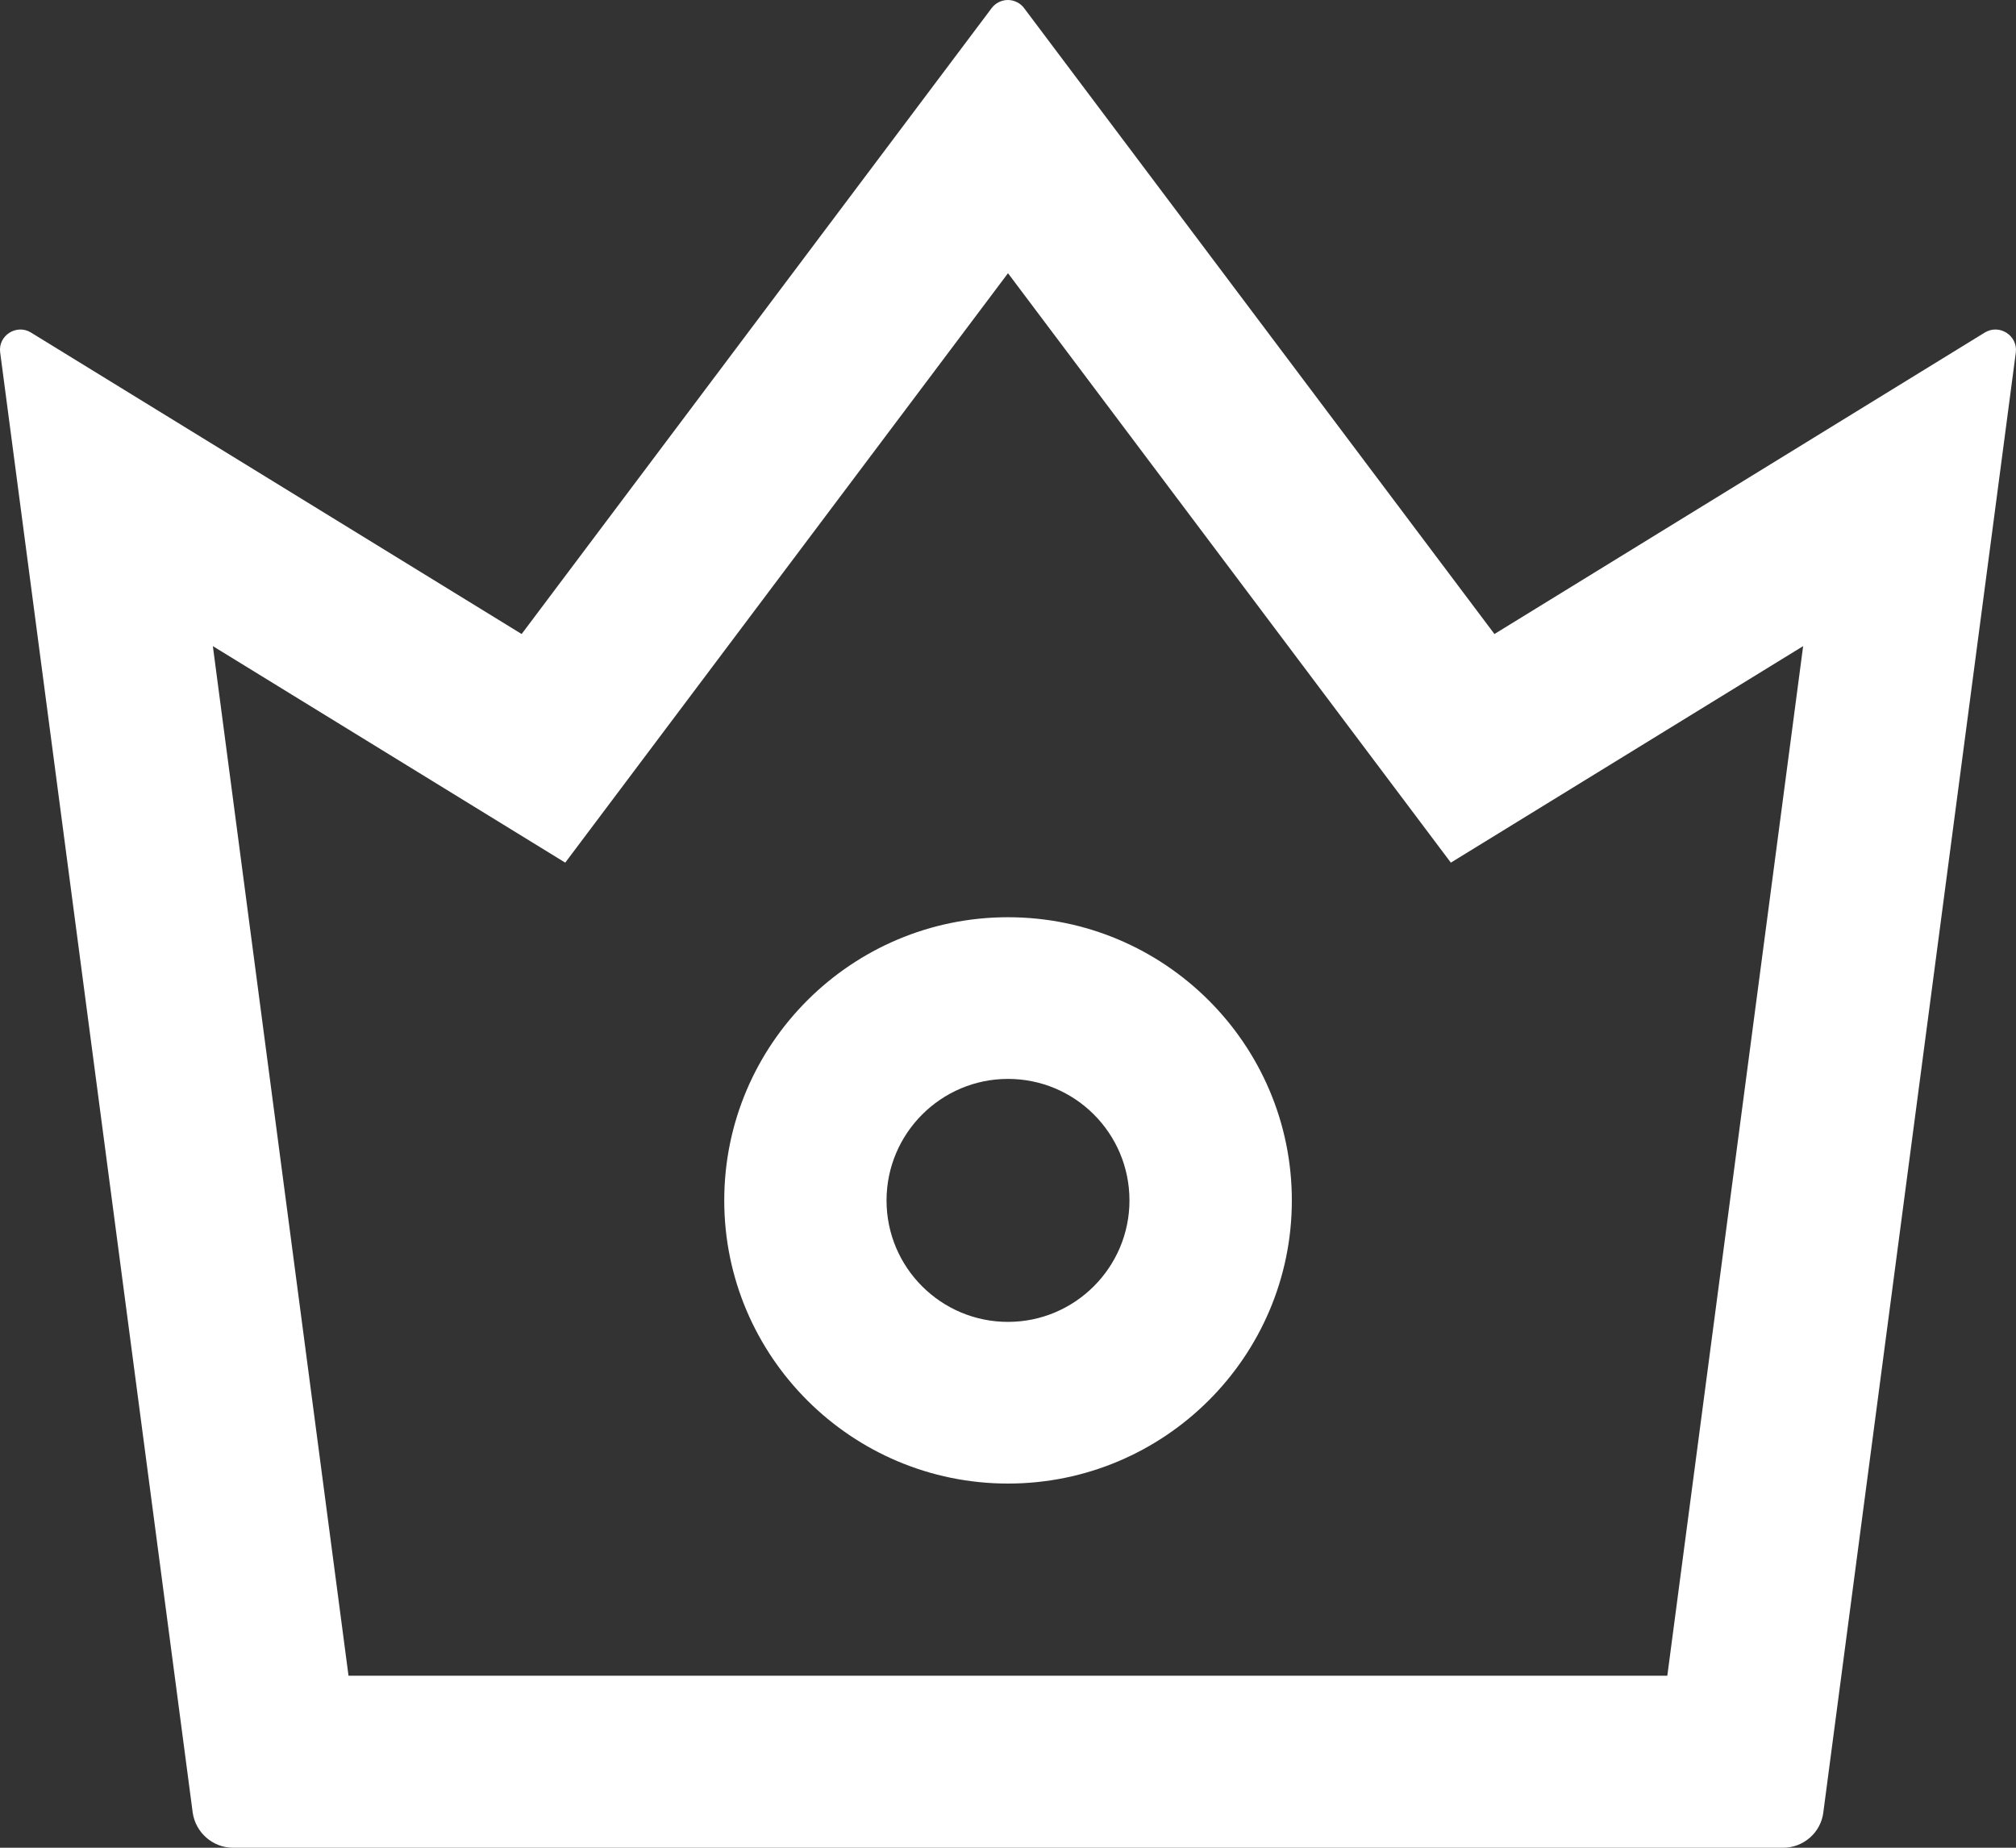 <svg width="24" height="22" viewBox="0 0 24 22" fill="none" xmlns="http://www.w3.org/2000/svg">
<rect x="0" y="0" width="24" height="22" fill="#333333" stroke="none"/>
<path d="M23.629 3.959L17.791 7.549L12.192 0.097C12.17 0.067 12.14 0.042 12.107 0.026C12.073 0.009 12.036 0 11.999 0C11.961 0 11.924 0.009 11.89 0.026C11.857 0.042 11.828 0.067 11.805 0.097L6.21 7.549L0.368 3.959C0.197 3.854 -0.025 3.995 0.002 4.196L2.294 21.581C2.327 21.817 2.531 22 2.774 22H21.229C21.469 22 21.676 21.82 21.706 21.581L23.998 4.196C24.022 3.995 23.803 3.854 23.629 3.959ZM19.849 19.952H4.149L2.534 7.693L6.729 10.271L12 3.253L17.272 10.271L21.466 7.693L19.849 19.952ZM12 10.921C10.137 10.921 8.622 12.433 8.622 14.293C8.622 16.152 10.137 17.664 12 17.664C13.863 17.664 15.379 16.152 15.379 14.293C15.379 12.433 13.863 10.921 12 10.921ZM12 15.739C11.202 15.739 10.554 15.092 10.554 14.293C10.554 13.496 11.202 12.846 12 12.846C12.798 12.846 13.446 13.493 13.446 14.293C13.446 15.089 12.798 15.739 12 15.739Z" fill="white"/>
</svg>
